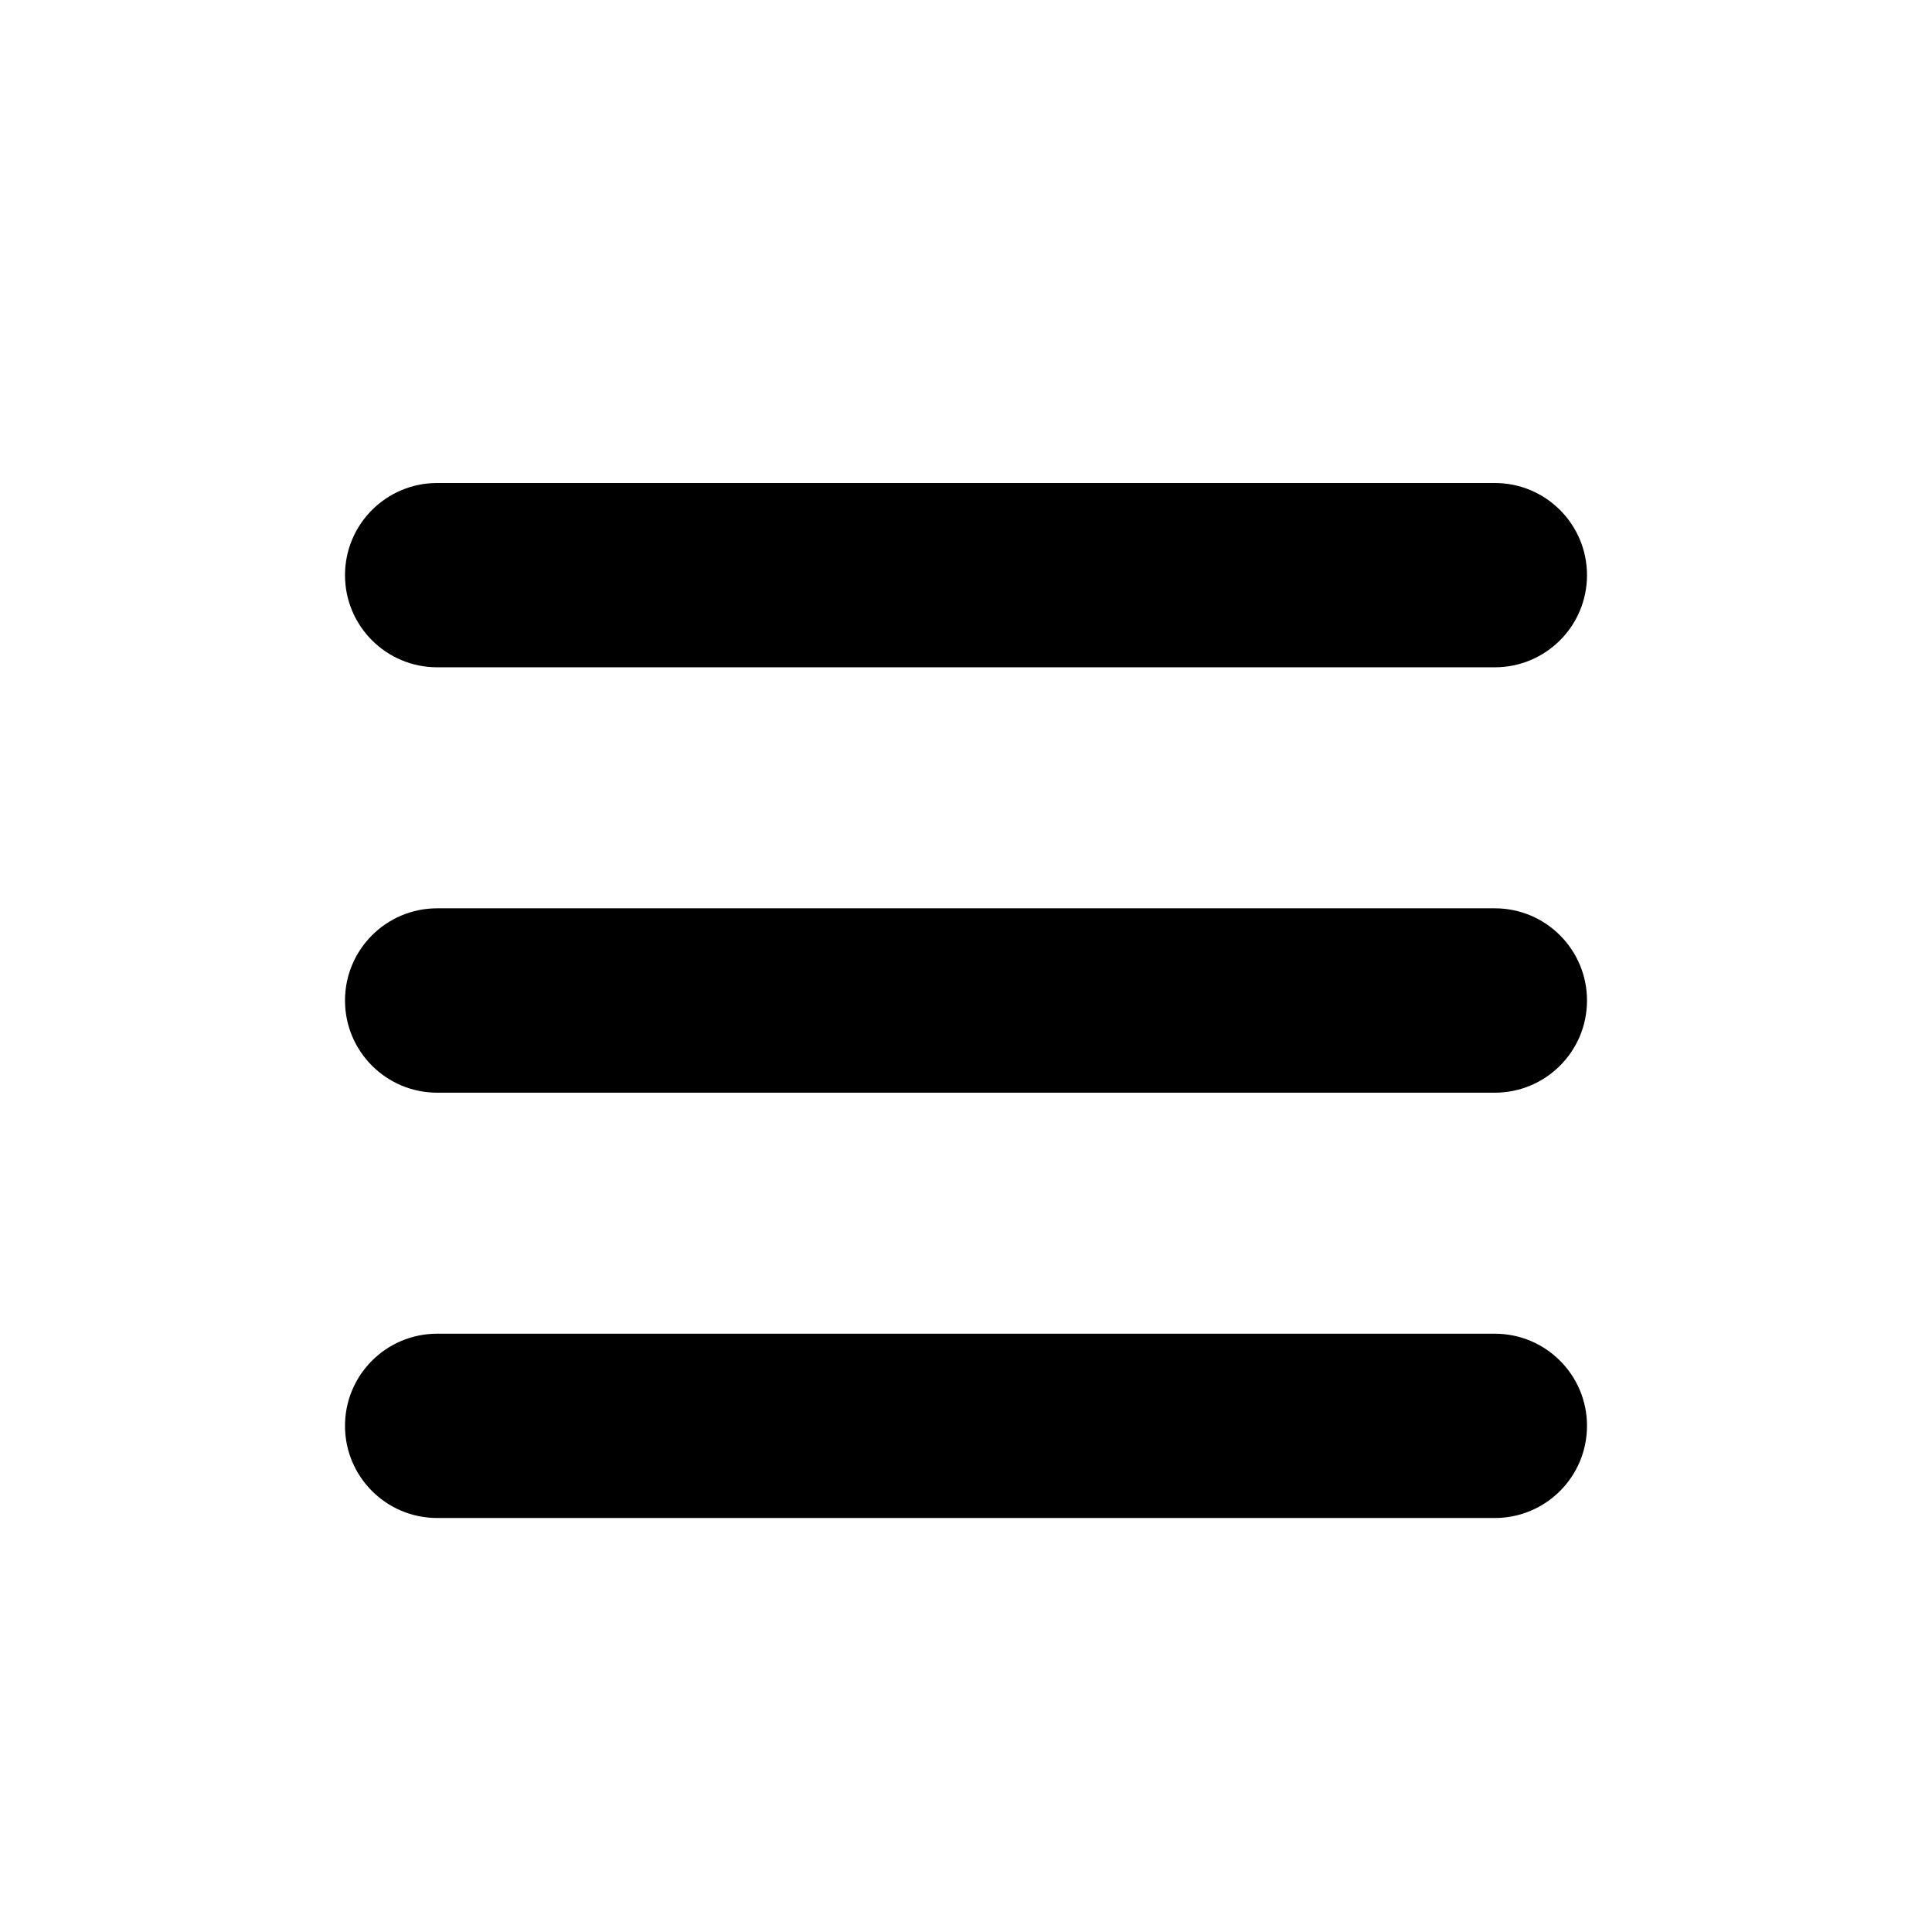 <svg width="28" height="28" viewBox="0 0 28 28" fill="none" xmlns="http://www.w3.org/2000/svg">
<path fill-rule="evenodd" clip-rule="evenodd" d="M5 8.336C5 7.598 5.598 7 6.336 7H21.664C22.402 7 23 7.598 23 8.336C23 9.073 22.402 9.671 21.664 9.671H6.336C5.598 9.671 5 9.073 5 8.336ZM5 14.5C5 13.762 5.598 13.164 6.336 13.164H21.664C22.402 13.164 23 13.762 23 14.5C23 15.238 22.402 15.836 21.664 15.836H6.336C5.598 15.836 5 15.238 5 14.5ZM6.336 19.329C5.598 19.329 5 19.927 5 20.664C5 21.402 5.598 22 6.336 22H21.664C22.402 22 23 21.402 23 20.664C23 19.927 22.402 19.329 21.664 19.329H6.336Z" fill="black"/>
<mask id="mask0_0_467" style="mask-type:luminance" maskUnits="userSpaceOnUse" x="5" y="7" width="18" height="15">
<path fill-rule="evenodd" clip-rule="evenodd" d="M5 8.336C5 7.598 5.598 7 6.336 7H21.664C22.402 7 23 7.598 23 8.336C23 9.073 22.402 9.671 21.664 9.671H6.336C5.598 9.671 5 9.073 5 8.336ZM5 14.5C5 13.762 5.598 13.164 6.336 13.164H21.664C22.402 13.164 23 13.762 23 14.5C23 15.238 22.402 15.836 21.664 15.836H6.336C5.598 15.836 5 15.238 5 14.5ZM6.336 19.329C5.598 19.329 5 19.927 5 20.664C5 21.402 5.598 22 6.336 22H21.664C22.402 22 23 21.402 23 20.664C23 19.927 22.402 19.329 21.664 19.329H6.336Z" fill="white"/>
</mask>
<g mask="url(#mask0_0_467)">
</g>
</svg>
